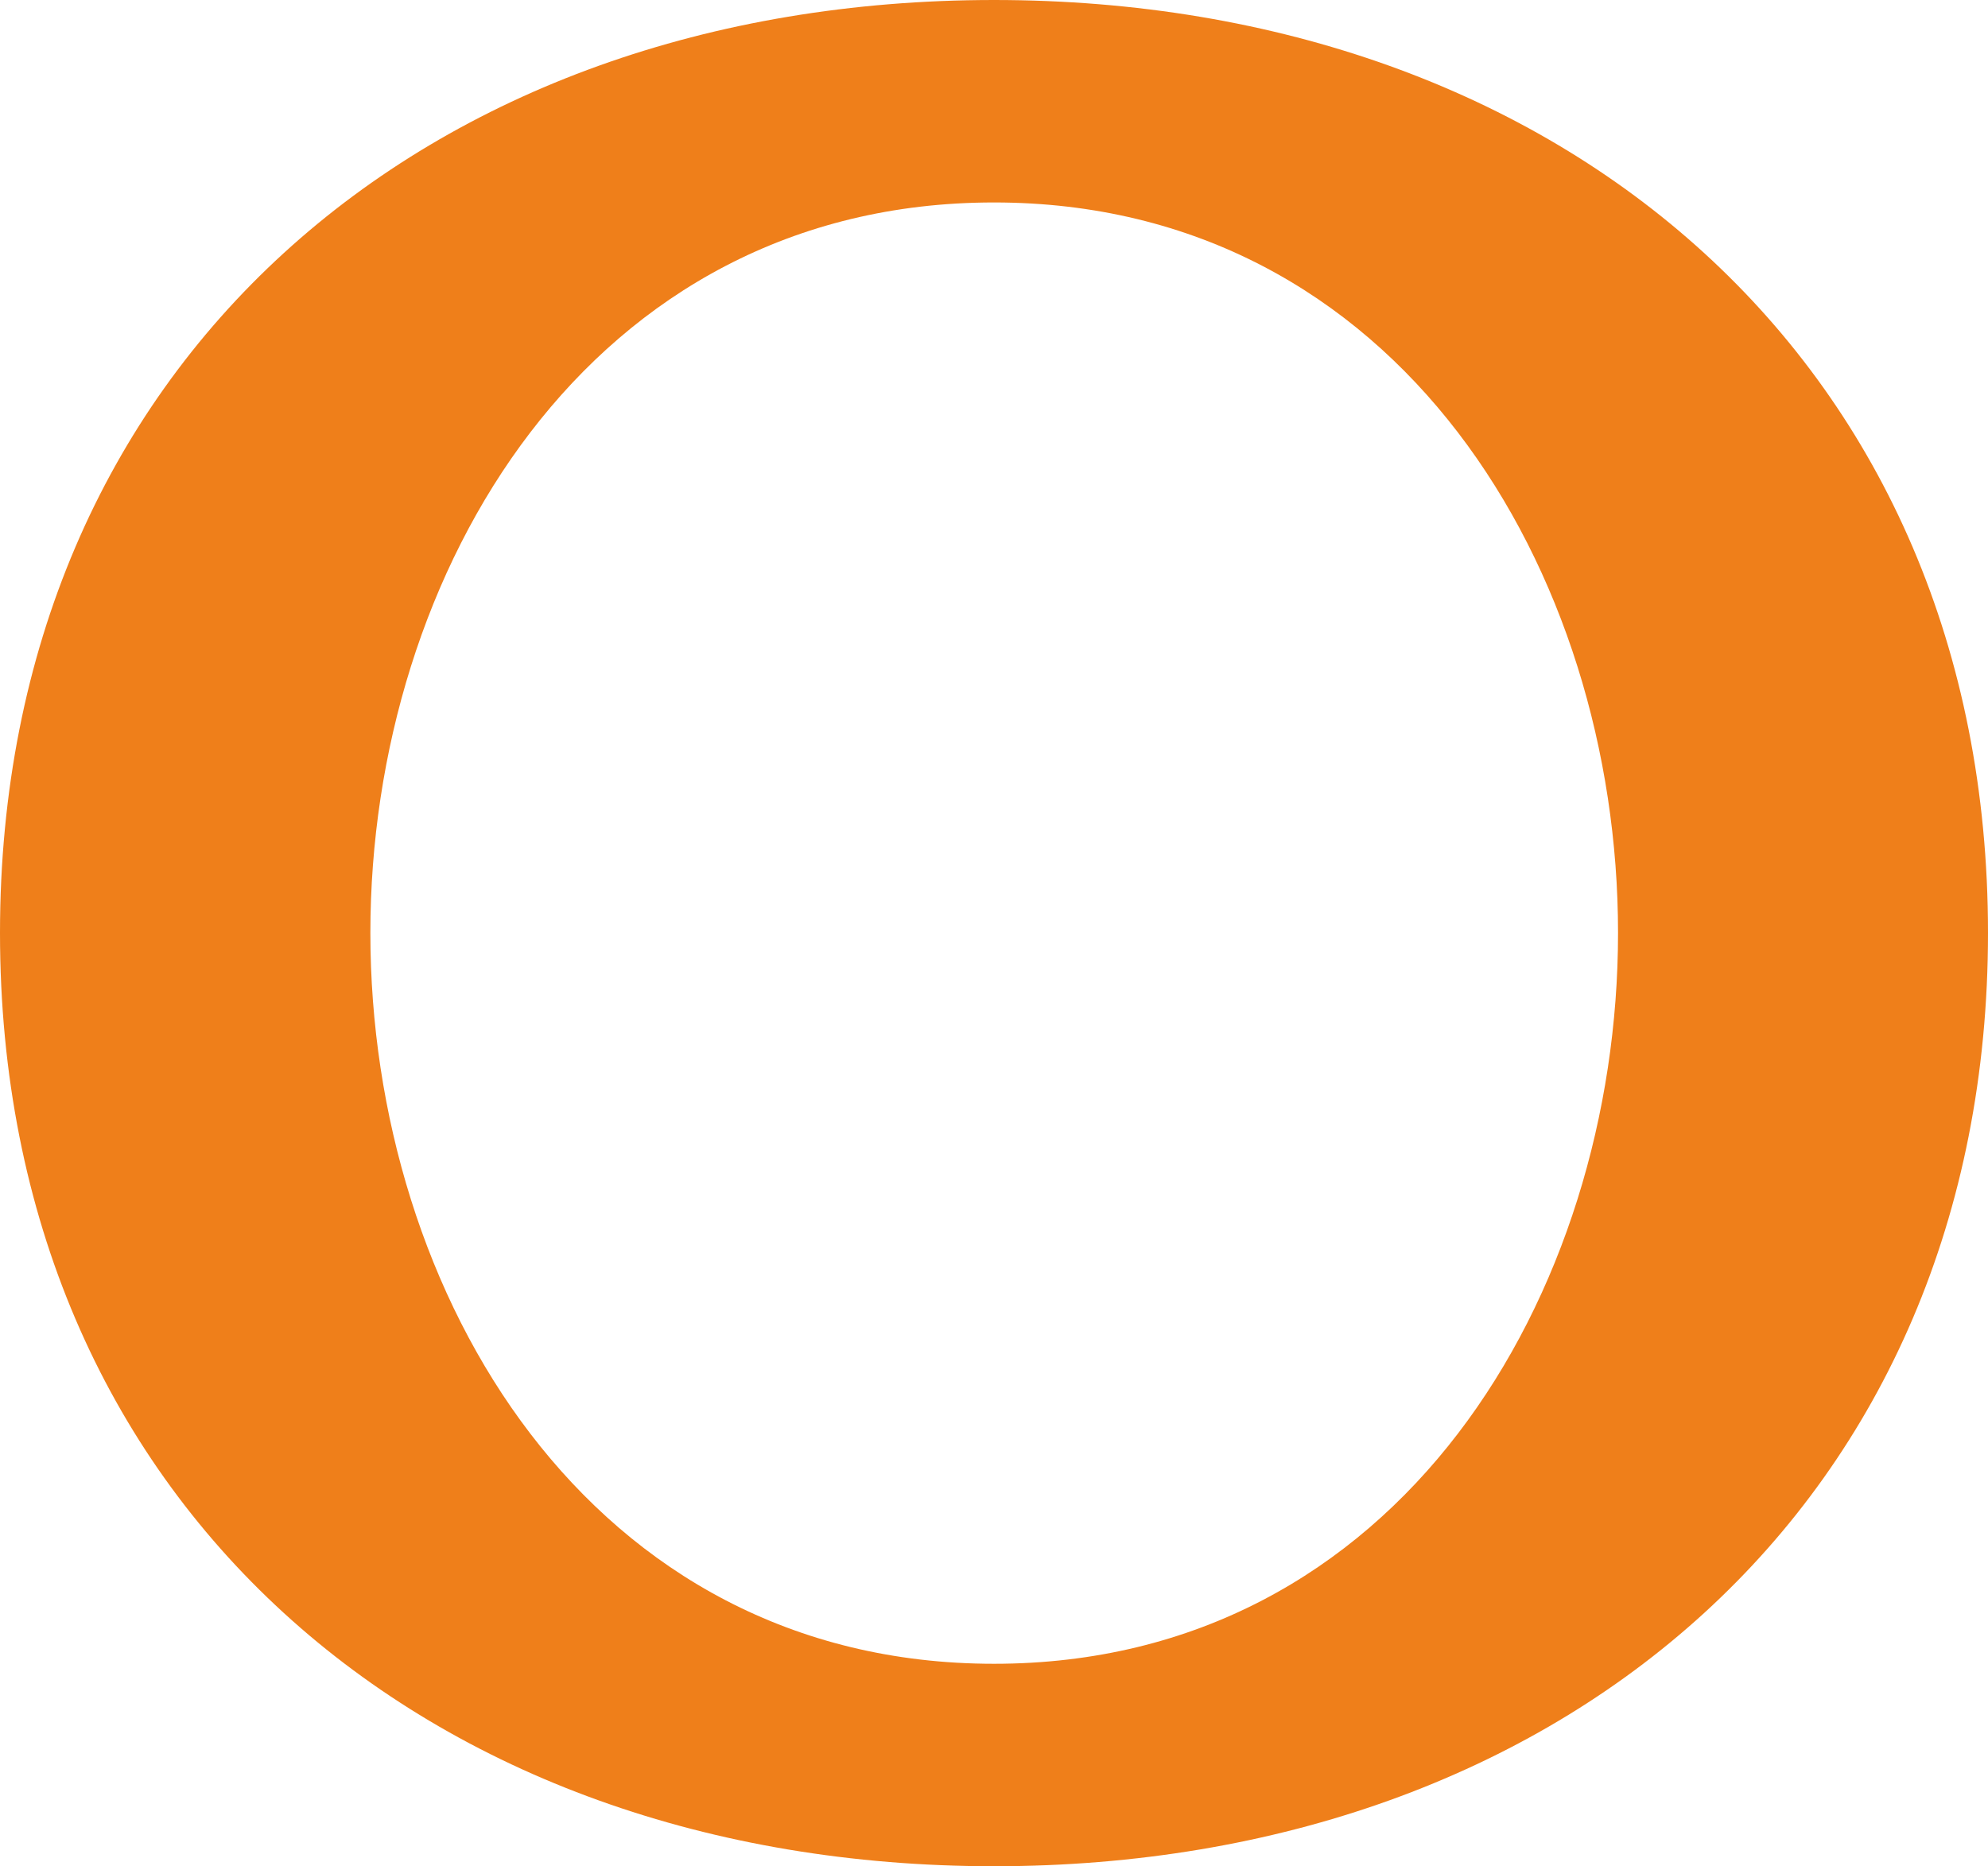 <?xml version="1.0" encoding="UTF-8"?>
<!DOCTYPE svg PUBLIC "-//W3C//DTD SVG 1.1//EN" "http://www.w3.org/Graphics/SVG/1.1/DTD/svg11.dtd">
<!-- Creator: CorelDRAW 2020 (64-Bit) -->
<svg xmlns="http://www.w3.org/2000/svg" xml:space="preserve" width="190.765mm" height="179.113mm" version="1.1" style="shape-rendering:geometricPrecision; text-rendering:geometricPrecision; image-rendering:optimizeQuality; fill-rule:evenodd; clip-rule:evenodd"
viewBox="0 0 19076.46 17911.29"
 xmlns:xlink="http://www.w3.org/1999/xlink"
 xmlns:xodm="http://www.corel.com/coreldraw/odm/2003">
 <defs>
  <style type="text/css">
   <![CDATA[
    .fil0 {fill:#EF7F1A;fill-rule:nonzero}
   ]]>
  </style>
 </defs>
 <g id="Layer_x0020_1">
  <path class="fil0" d="M9538.23 17911.29c5459.31,0 9538.23,-3499.49 9538.23,-8957.59 0,-5458.11 -4078.92,-8953.7 -9538.23,-8953.7 -5459.31,0 -9538.23,3495.59 -9538.23,8953.7 0,5458.1 4078.92,8957.59 9538.23,8957.59zm0 -1943.08c-3884.51,0 -5984.24,-3550 -5984.24,-7014.51 0,-3464.51 2099.73,-7010.63 5984.24,-7010.63 3884.51,0 5988.13,3546.12 5988.13,7010.63 0,3464.51 -2103.62,7014.51 -5988.13,7014.51z"/>
 </g>
</svg>

